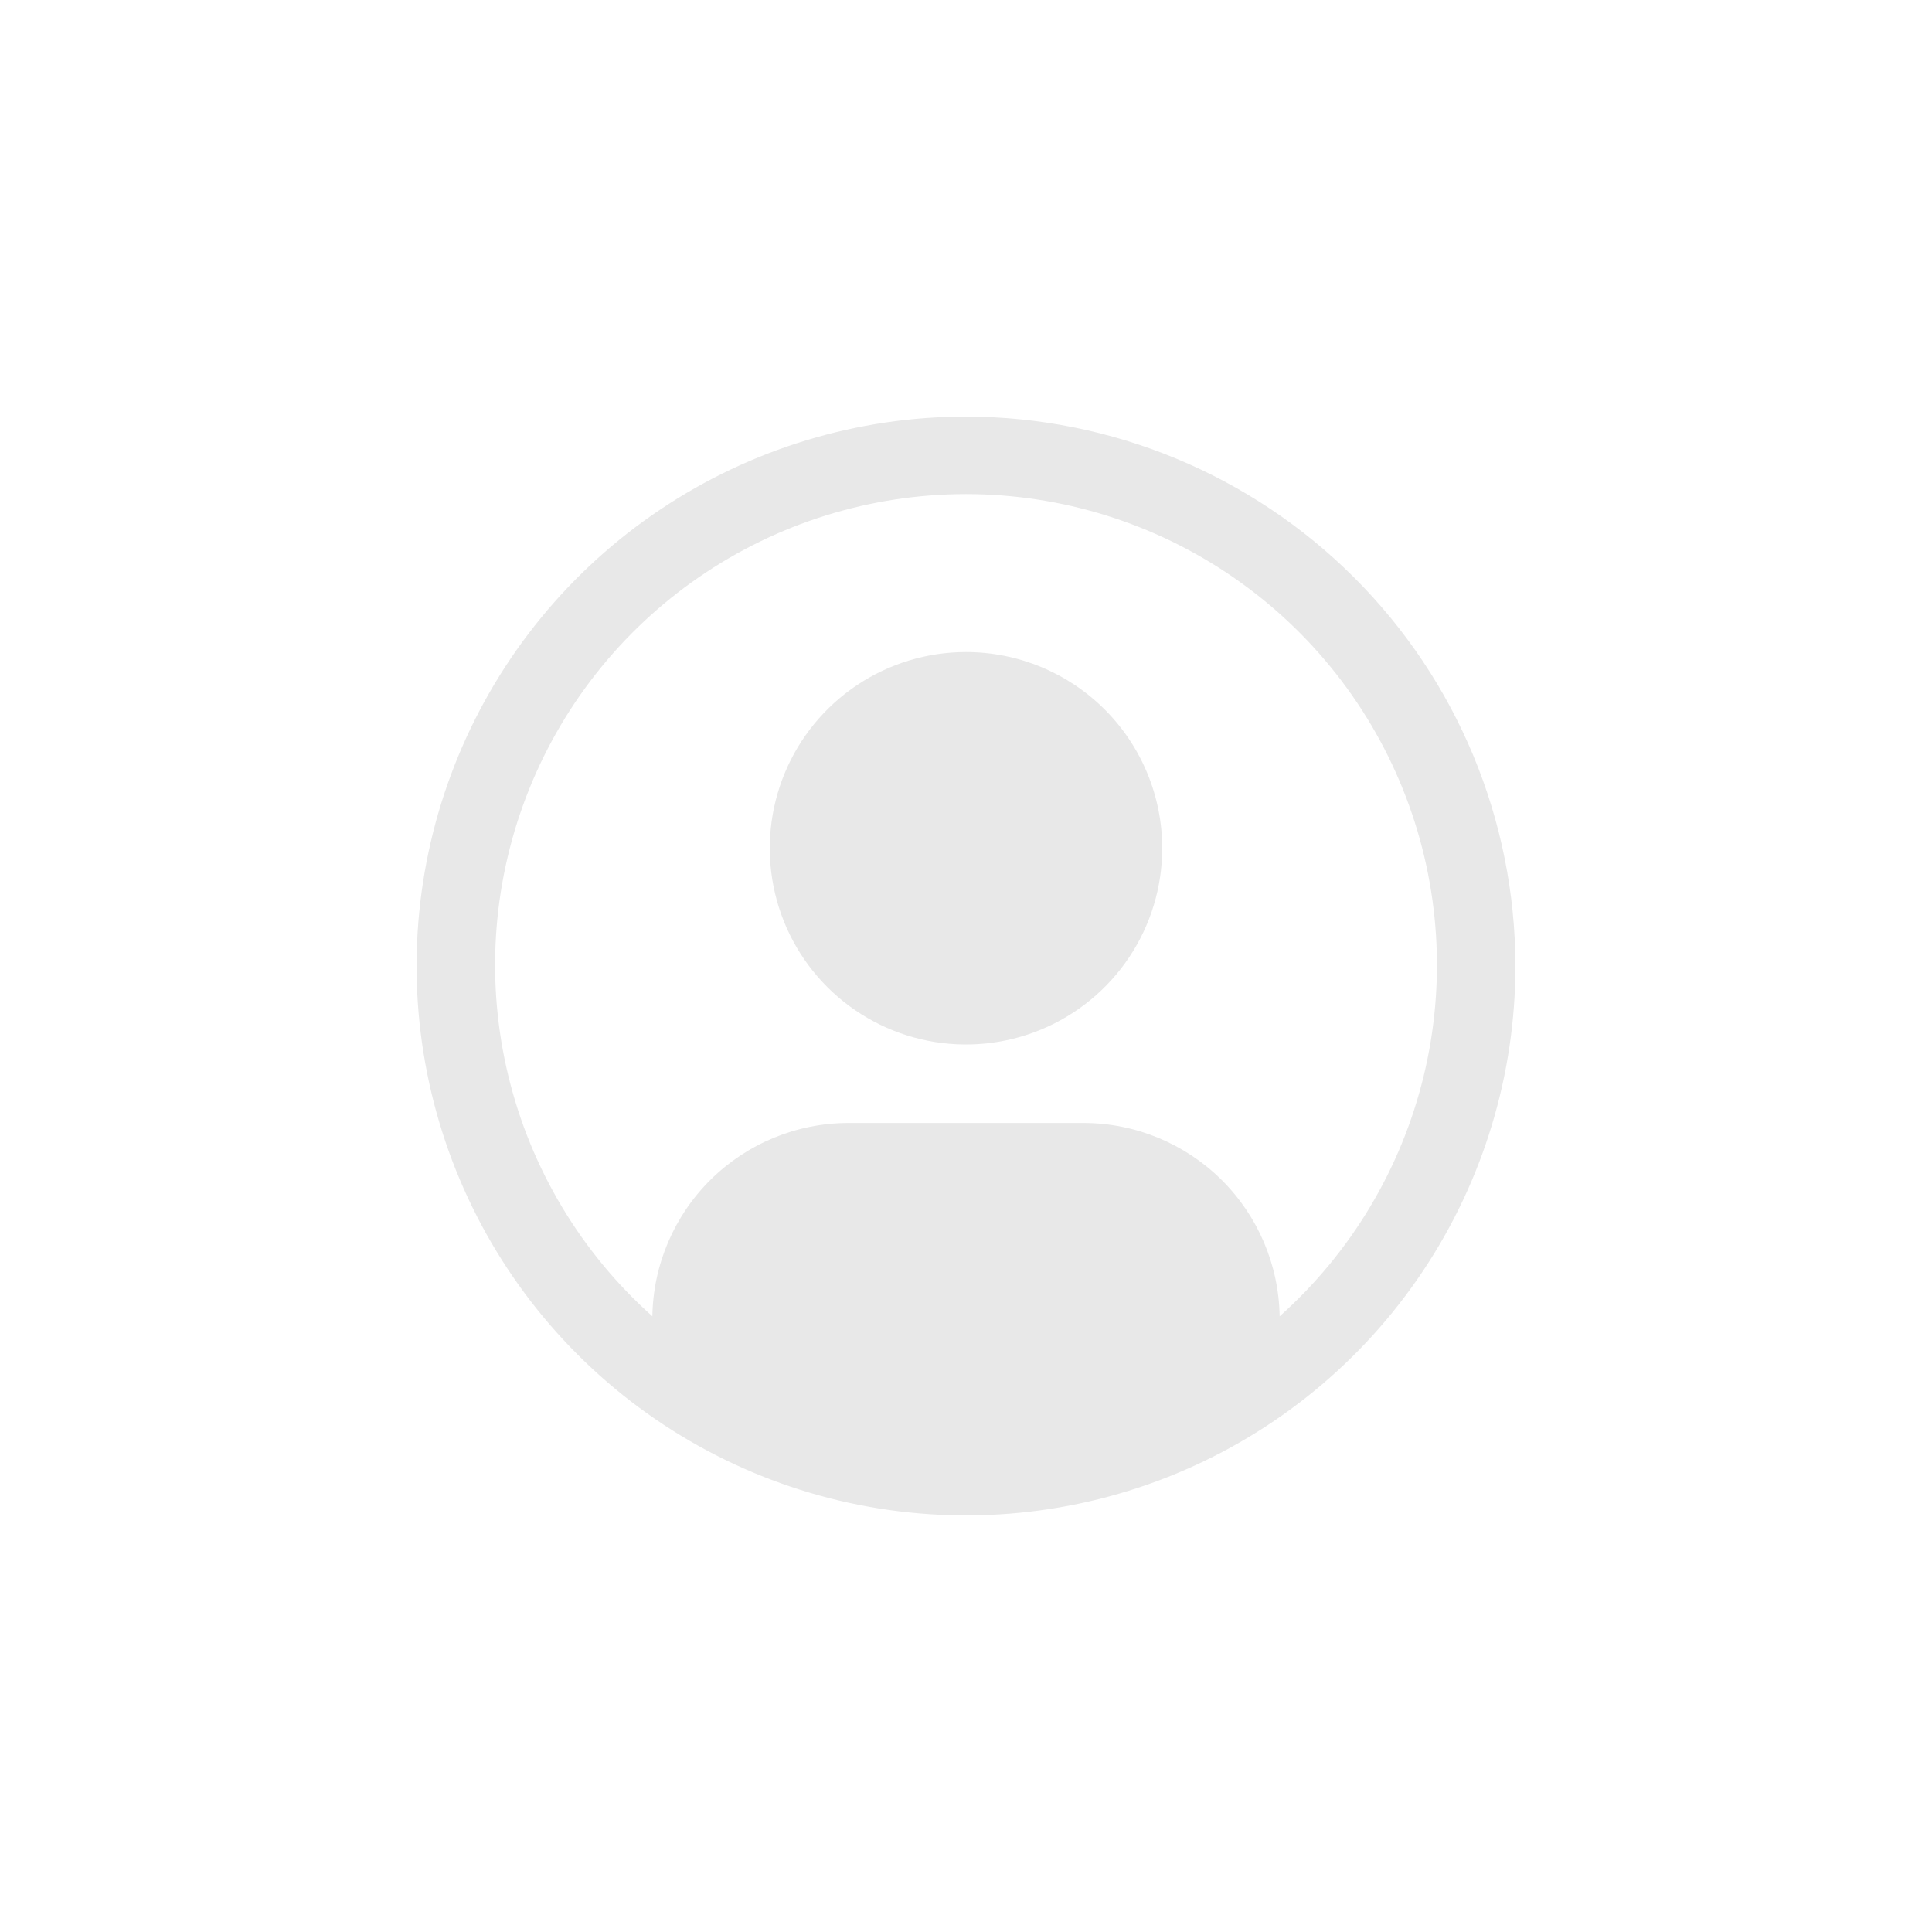 <svg width="160" height="160" viewBox="0 0 160 160" fill="none" xmlns="http://www.w3.org/2000/svg">
<path d="M80 54C76.786 54 73.644 54.953 70.972 56.739C68.3 58.524 66.217 61.062 64.987 64.031C63.757 67.001 63.435 70.268 64.062 73.42C64.689 76.572 66.237 79.468 68.51 81.74C70.782 84.013 73.678 85.561 76.83 86.188C79.982 86.815 83.249 86.493 86.219 85.263C89.188 84.033 91.726 81.95 93.511 79.278C95.297 76.606 96.25 73.464 96.25 70.25C96.25 65.94 94.538 61.807 91.49 58.76C88.443 55.712 84.31 54 80 54Z" fill="#E8E8E8"/>
<path d="M80 34.5C71.001 34.5 62.204 37.169 54.722 42.168C47.239 47.168 41.407 54.274 37.964 62.588C34.52 70.902 33.619 80.05 35.374 88.877C37.13 97.703 41.463 105.81 47.827 112.173C54.19 118.537 62.297 122.87 71.123 124.626C79.95 126.381 89.098 125.48 97.412 122.037C105.726 118.593 112.832 112.761 117.832 105.278C122.831 97.796 125.5 88.999 125.5 80C125.486 67.937 120.688 56.372 112.158 47.842C103.628 39.312 92.063 34.514 80 34.5V34.5ZM105.974 109.01C105.909 104.747 104.172 100.68 101.138 97.685C98.103 94.691 94.013 93.008 89.75 93H70.25C65.987 93.008 61.897 94.691 58.862 97.685C55.828 100.68 54.091 104.747 54.026 109.01C48.132 103.747 43.976 96.818 42.108 89.141C40.239 81.464 40.747 73.4 43.563 66.018C46.379 58.636 51.371 52.283 57.879 47.801C64.385 43.319 72.1 40.919 80.002 40.919C87.903 40.919 95.618 43.319 102.125 47.801C108.632 52.283 113.624 58.636 116.44 66.018C119.256 73.4 119.764 81.464 117.896 89.141C116.027 96.818 111.871 103.747 105.977 109.01H105.974Z" fill="#E8E8E8"/>
</svg>

